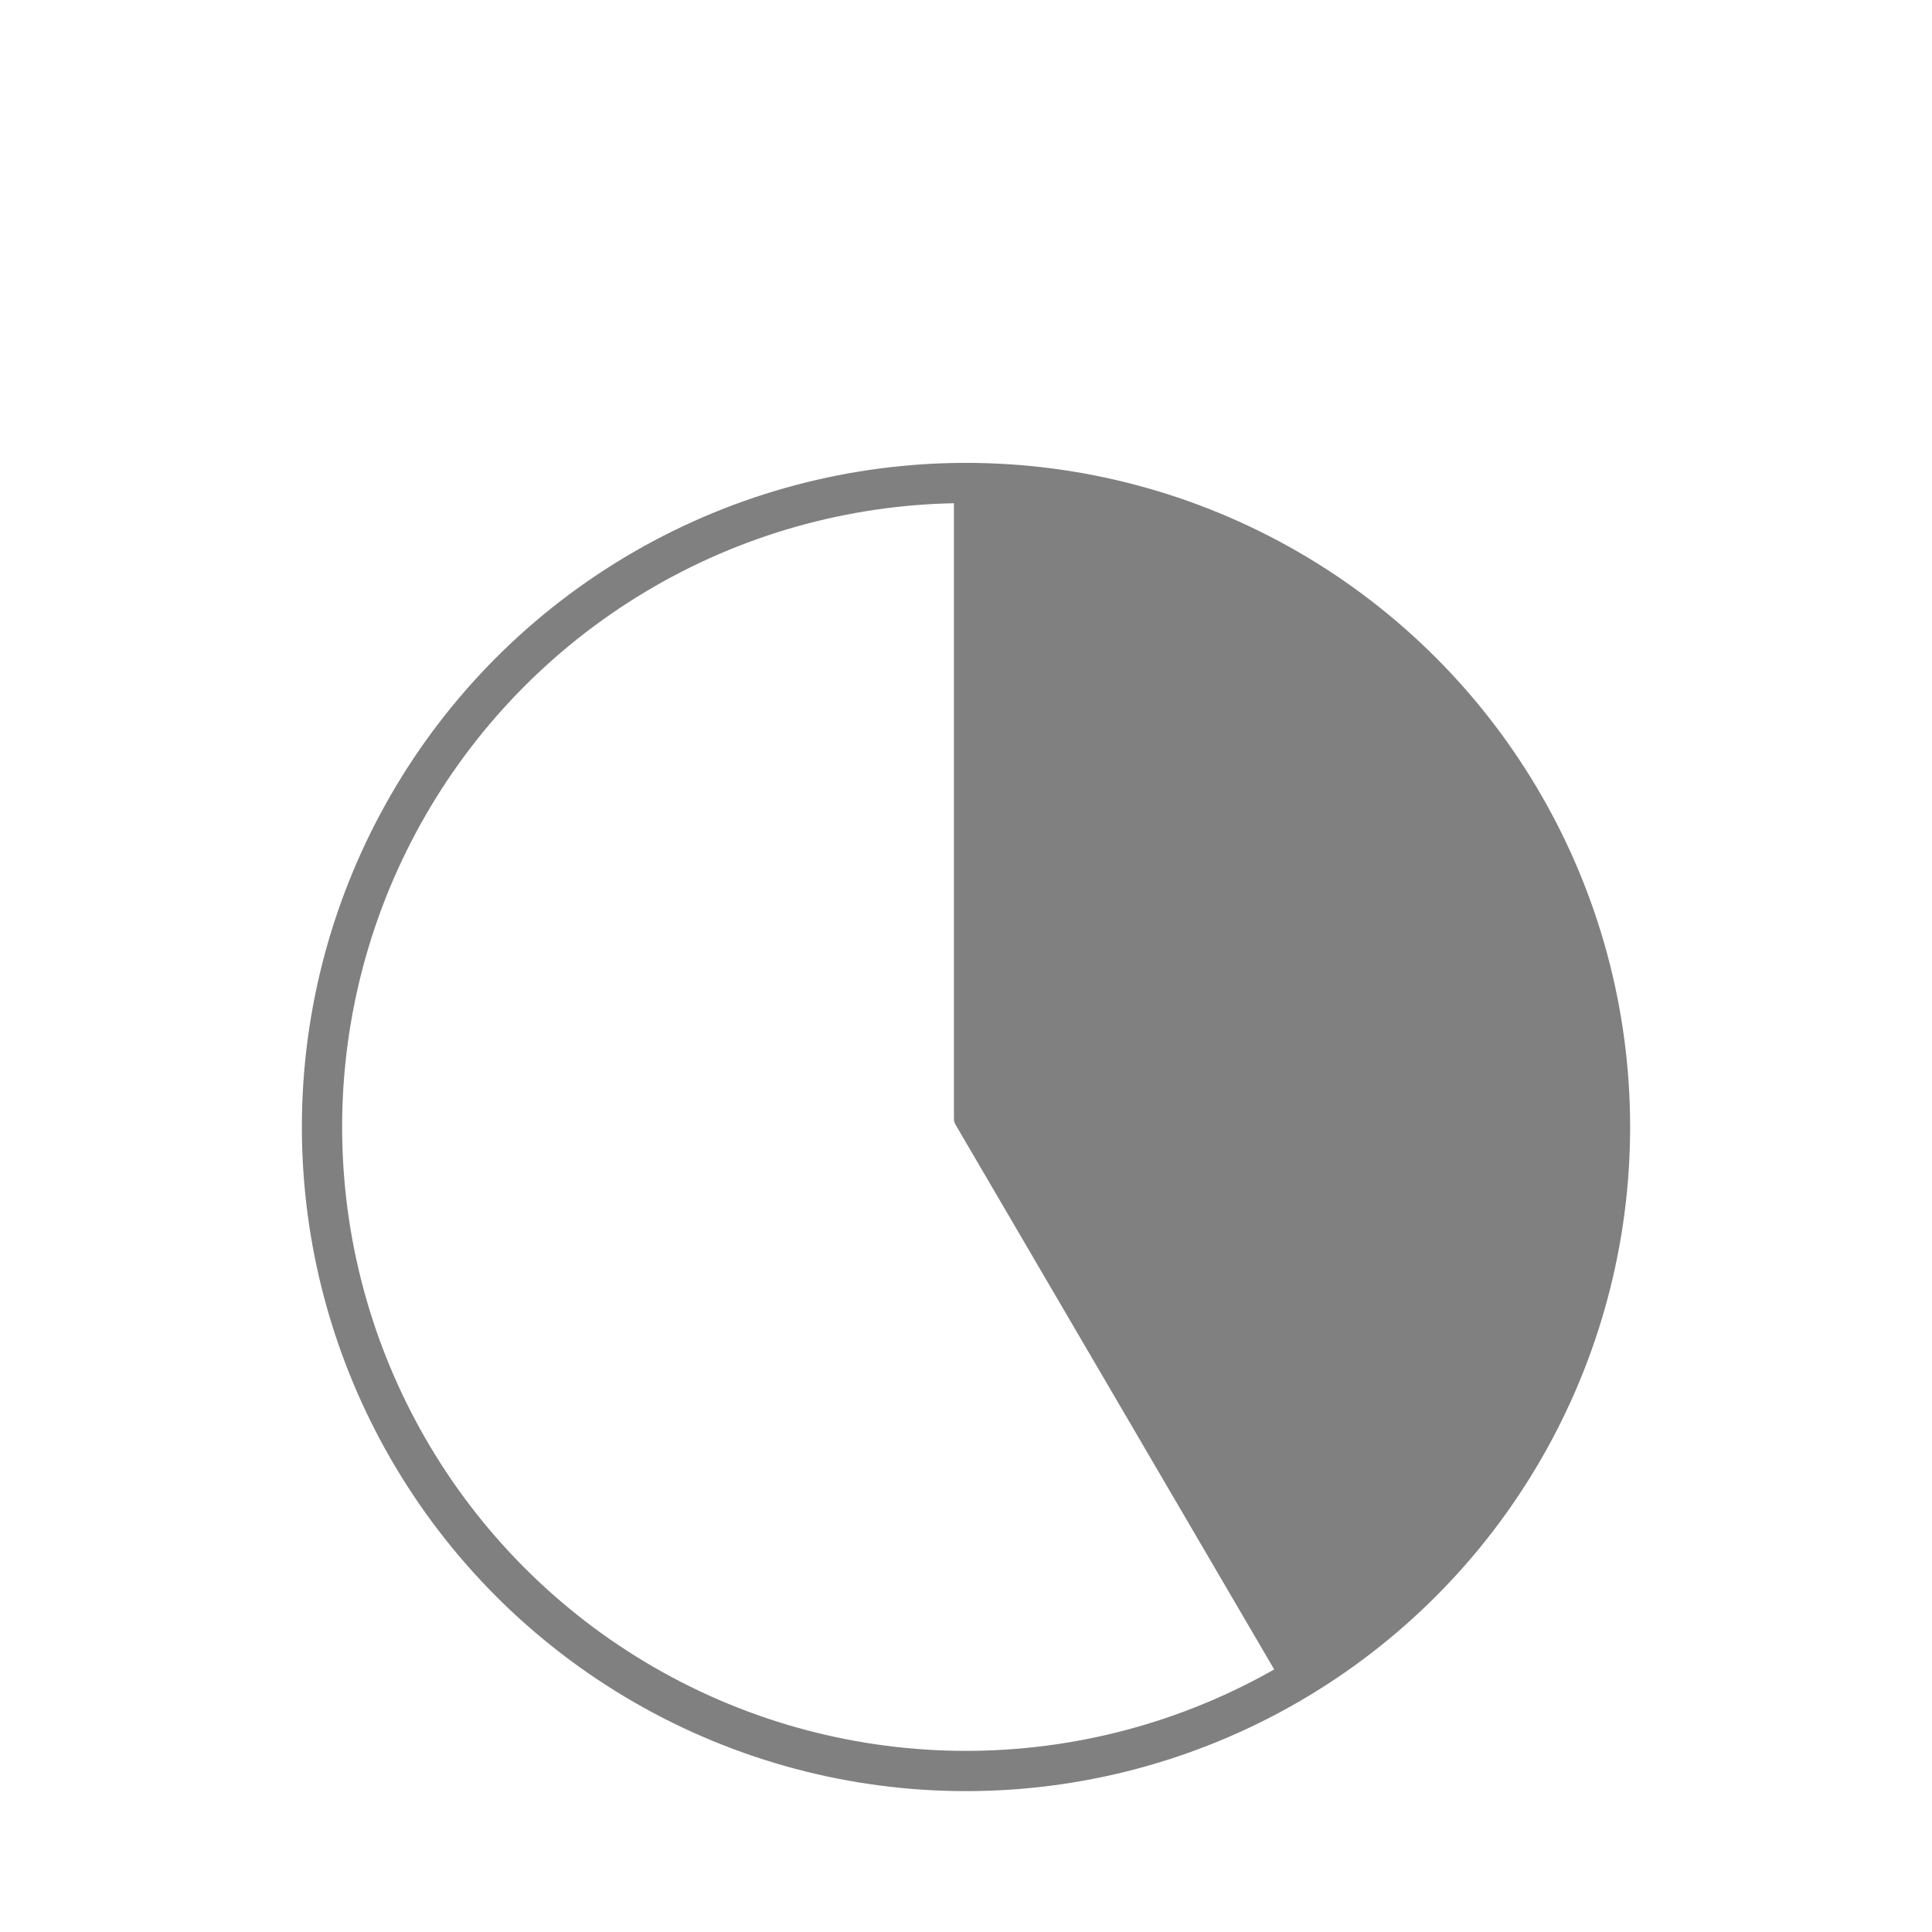 <svg clip-rule="evenodd" fill-rule="evenodd" stroke-linecap="round" stroke-linejoin="round" stroke-miterlimit="1.5" viewBox="0 0 240 240" xmlns="http://www.w3.org/2000/svg"><path d="m0 0h240v240h-240z" fill="none"/><g stroke="#808080"><circle cx="120" cy="140" fill="none" r="80" stroke-width="5"/><path d="m160 207.344c24.752-14.105 40-40.172 40-68.382 0-43.61-35.817-78.962-80-78.962v78.962z" fill="#808080" stroke-width="3"/></g></svg>